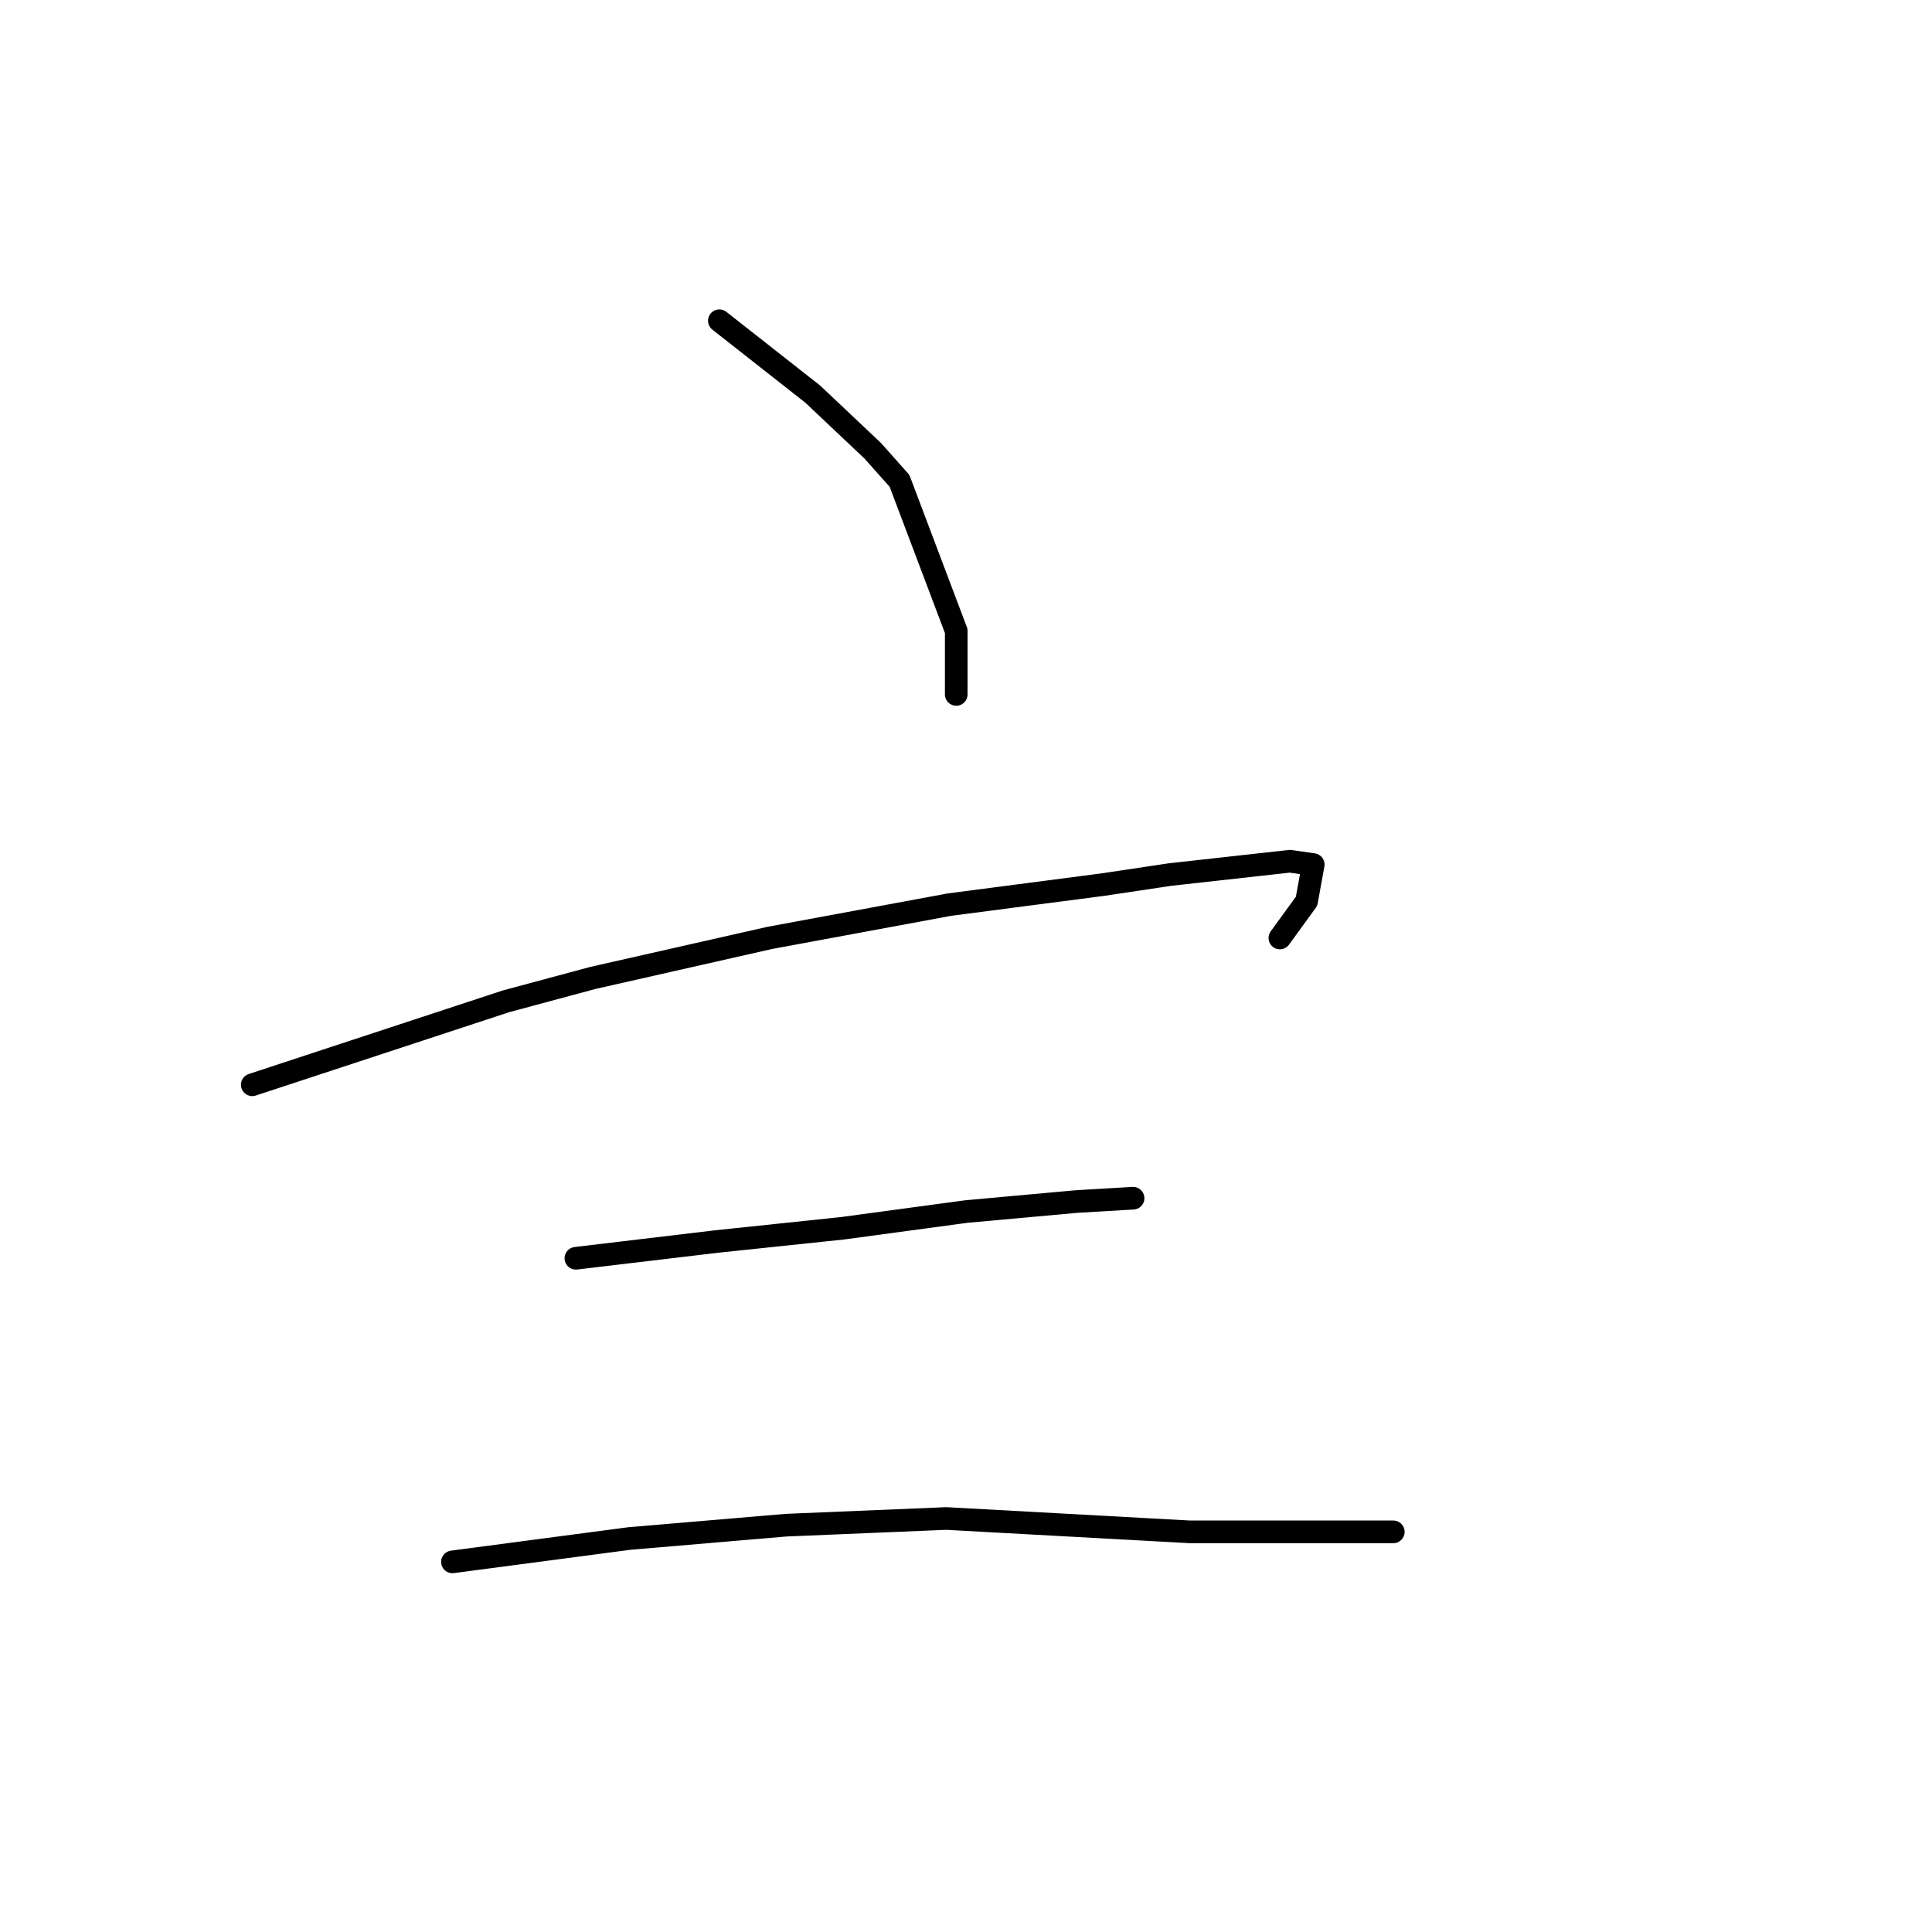 <?xml version="1.0" standalone="no"?>
    <svg width="256" height="256" xmlns="http://www.w3.org/2000/svg" version="1.1">
    <polyline stroke="black" stroke-width="3" stroke-linecap="round" fill="transparent" stroke-linejoin="round" points="95.319 42.5 107.697 52.226 115.655 59.742 119.192 63.72 126.707 83.614 126.707 92.014 126.707 92.014 " />
        <polyline stroke="black" stroke-width="3" stroke-linecap="round" fill="transparent" stroke-linejoin="round" points="33.427 143.738 67.026 132.686 78.52 129.591 101.95 124.286 125.823 119.865 146.159 117.213 155.001 115.887 170.916 114.118 174.01 114.56 173.126 119.423 169.59 124.286 169.59 124.286 " />
        <polyline stroke="black" stroke-width="3" stroke-linecap="round" fill="transparent" stroke-linejoin="round" points="76.309 166.727 94.877 164.516 103.277 163.632 111.676 162.748 128.033 160.537 142.622 159.211 150.138 158.769 150.138 158.769 " />
        <polyline stroke="black" stroke-width="3" stroke-linecap="round" fill="transparent" stroke-linejoin="round" points="59.952 206.956 83.383 203.862 104.161 202.094 125.381 201.209 157.653 202.978 184.62 202.978 184.62 202.978 " />
        </svg>
